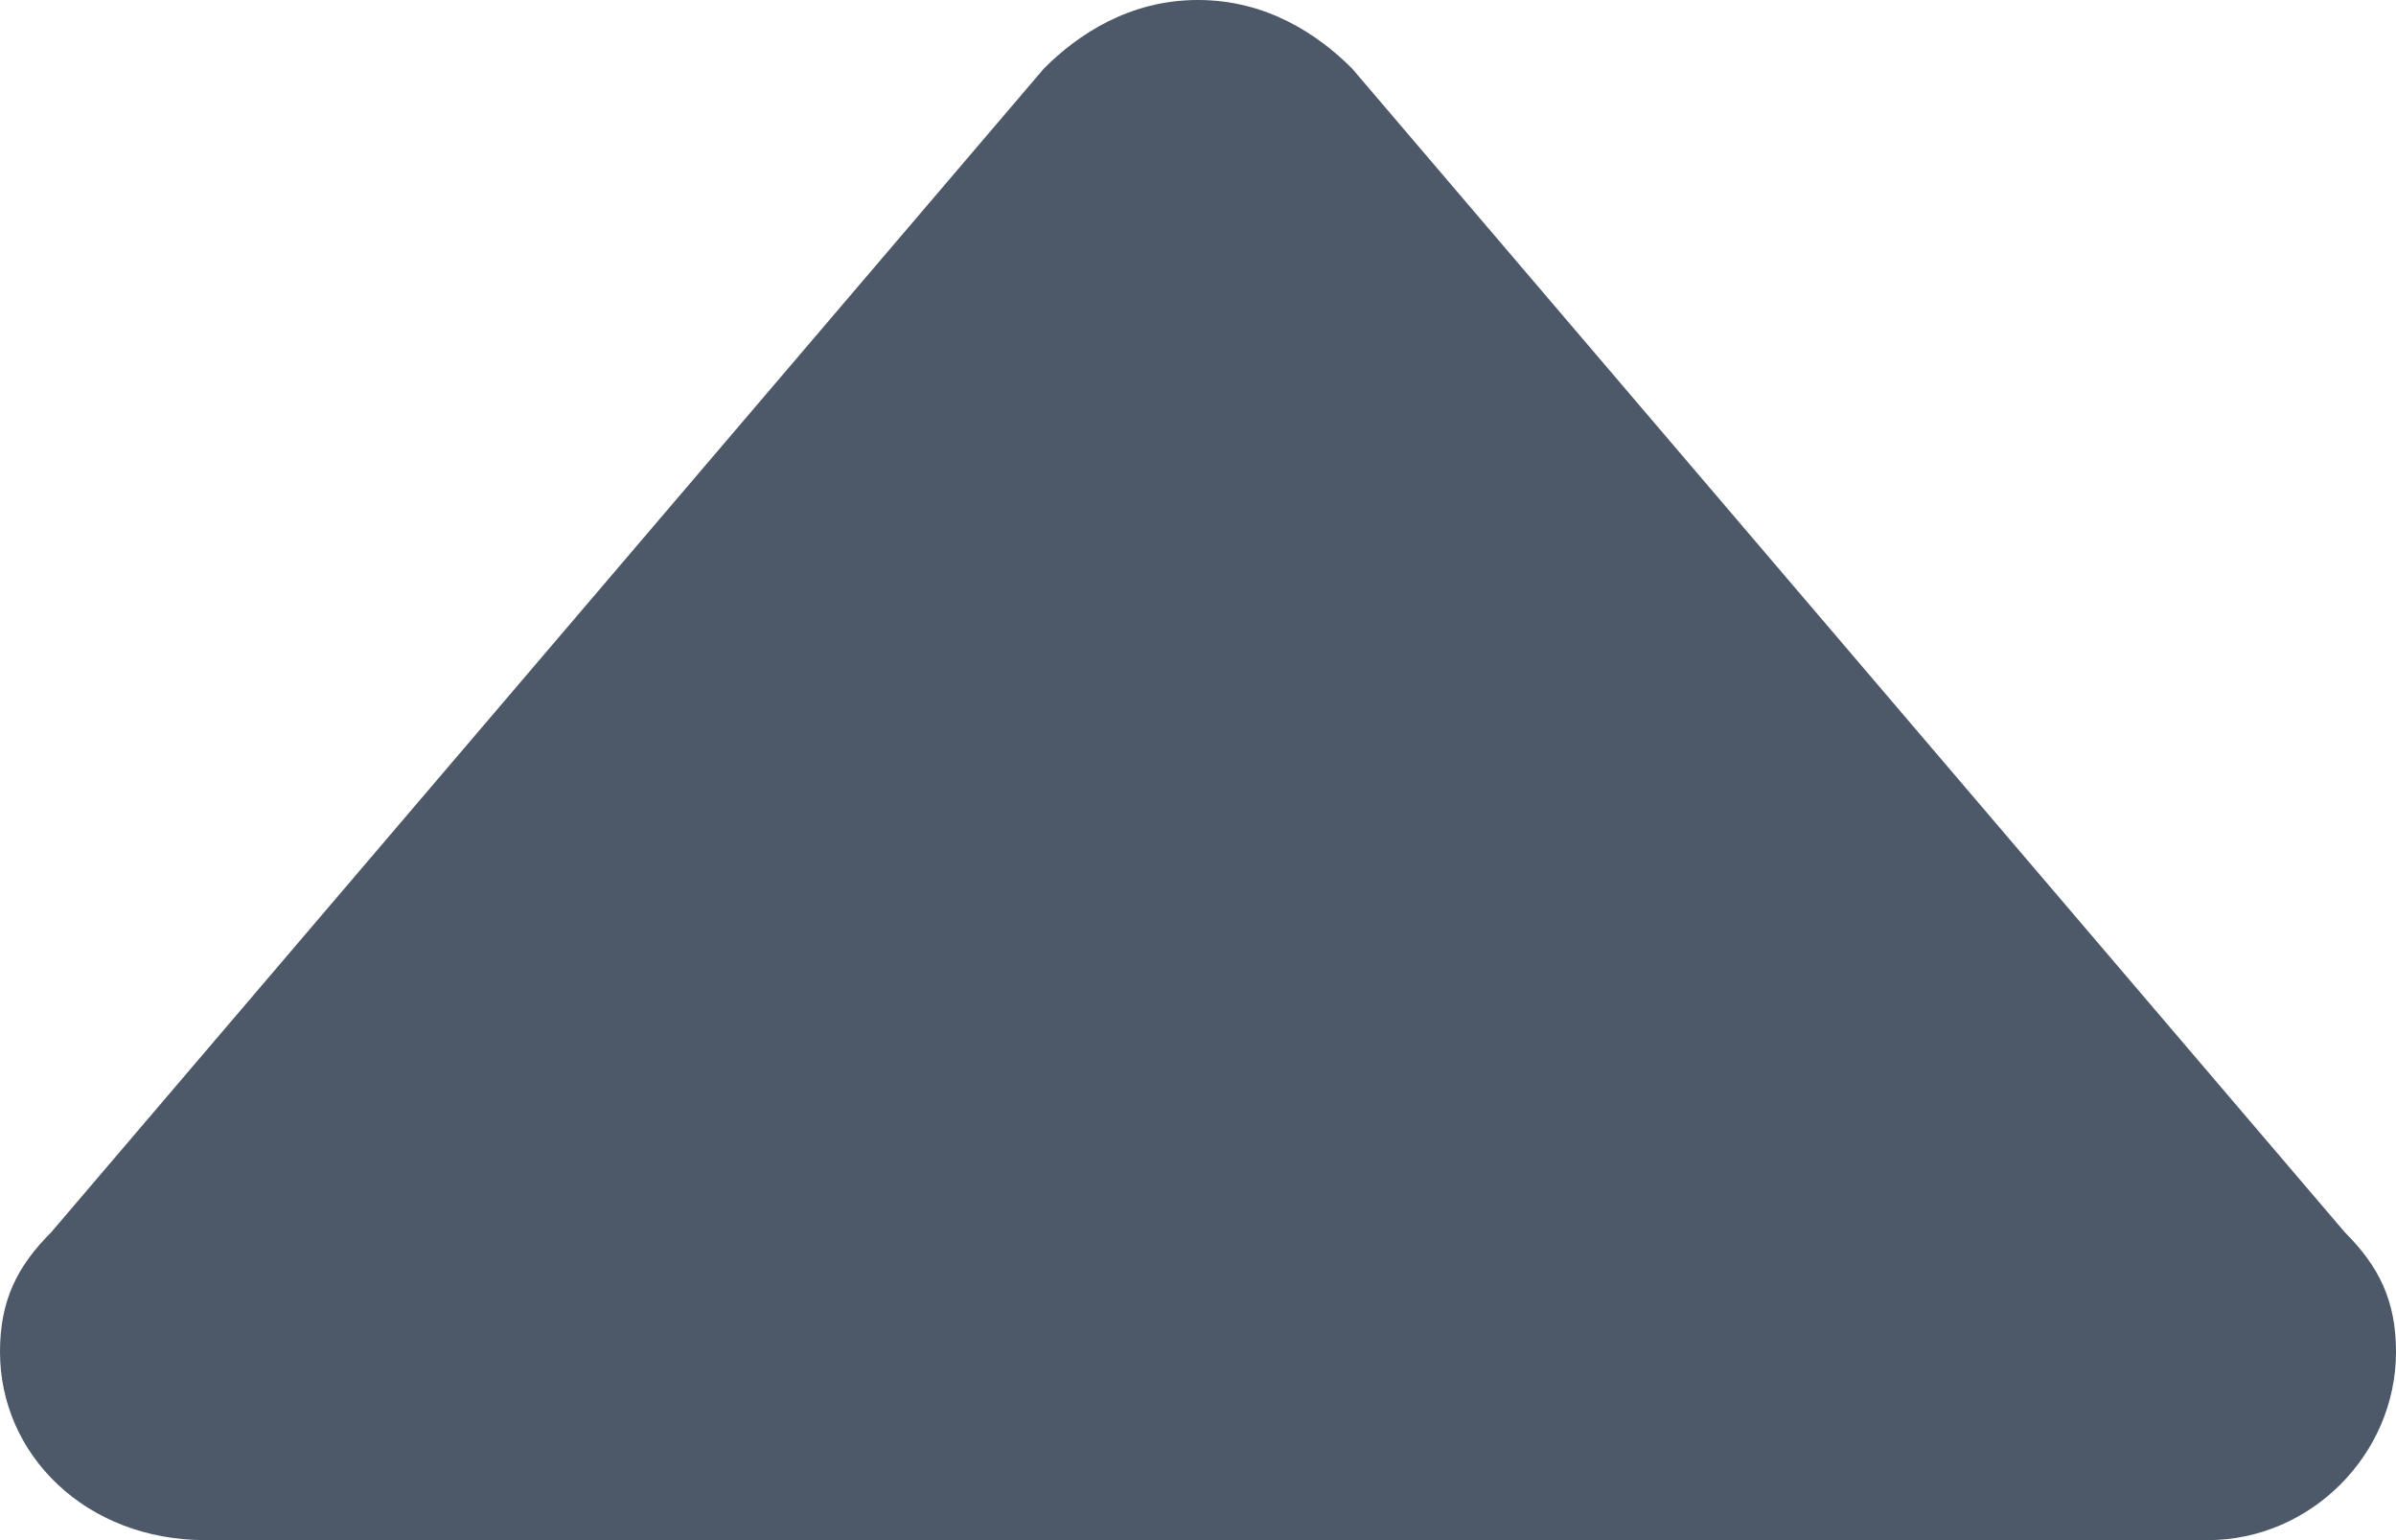 <svg enable-background="new 0 0 14 9" viewBox="0 0 14 9" xmlns="http://www.w3.org/2000/svg"><path d="m13.7 7.2-5.8-6.8c-.2-.2-.5-.4-.9-.4s-.7.2-.9.4l-5.8 6.8c-.2.2-.3.4-.3.7 0 .6.5 1.1 1.2 1.1h11.7c.6 0 1.1-.5 1.1-1.1 0-.3-.1-.5-.3-.7z" fill="#4d5969"/></svg>